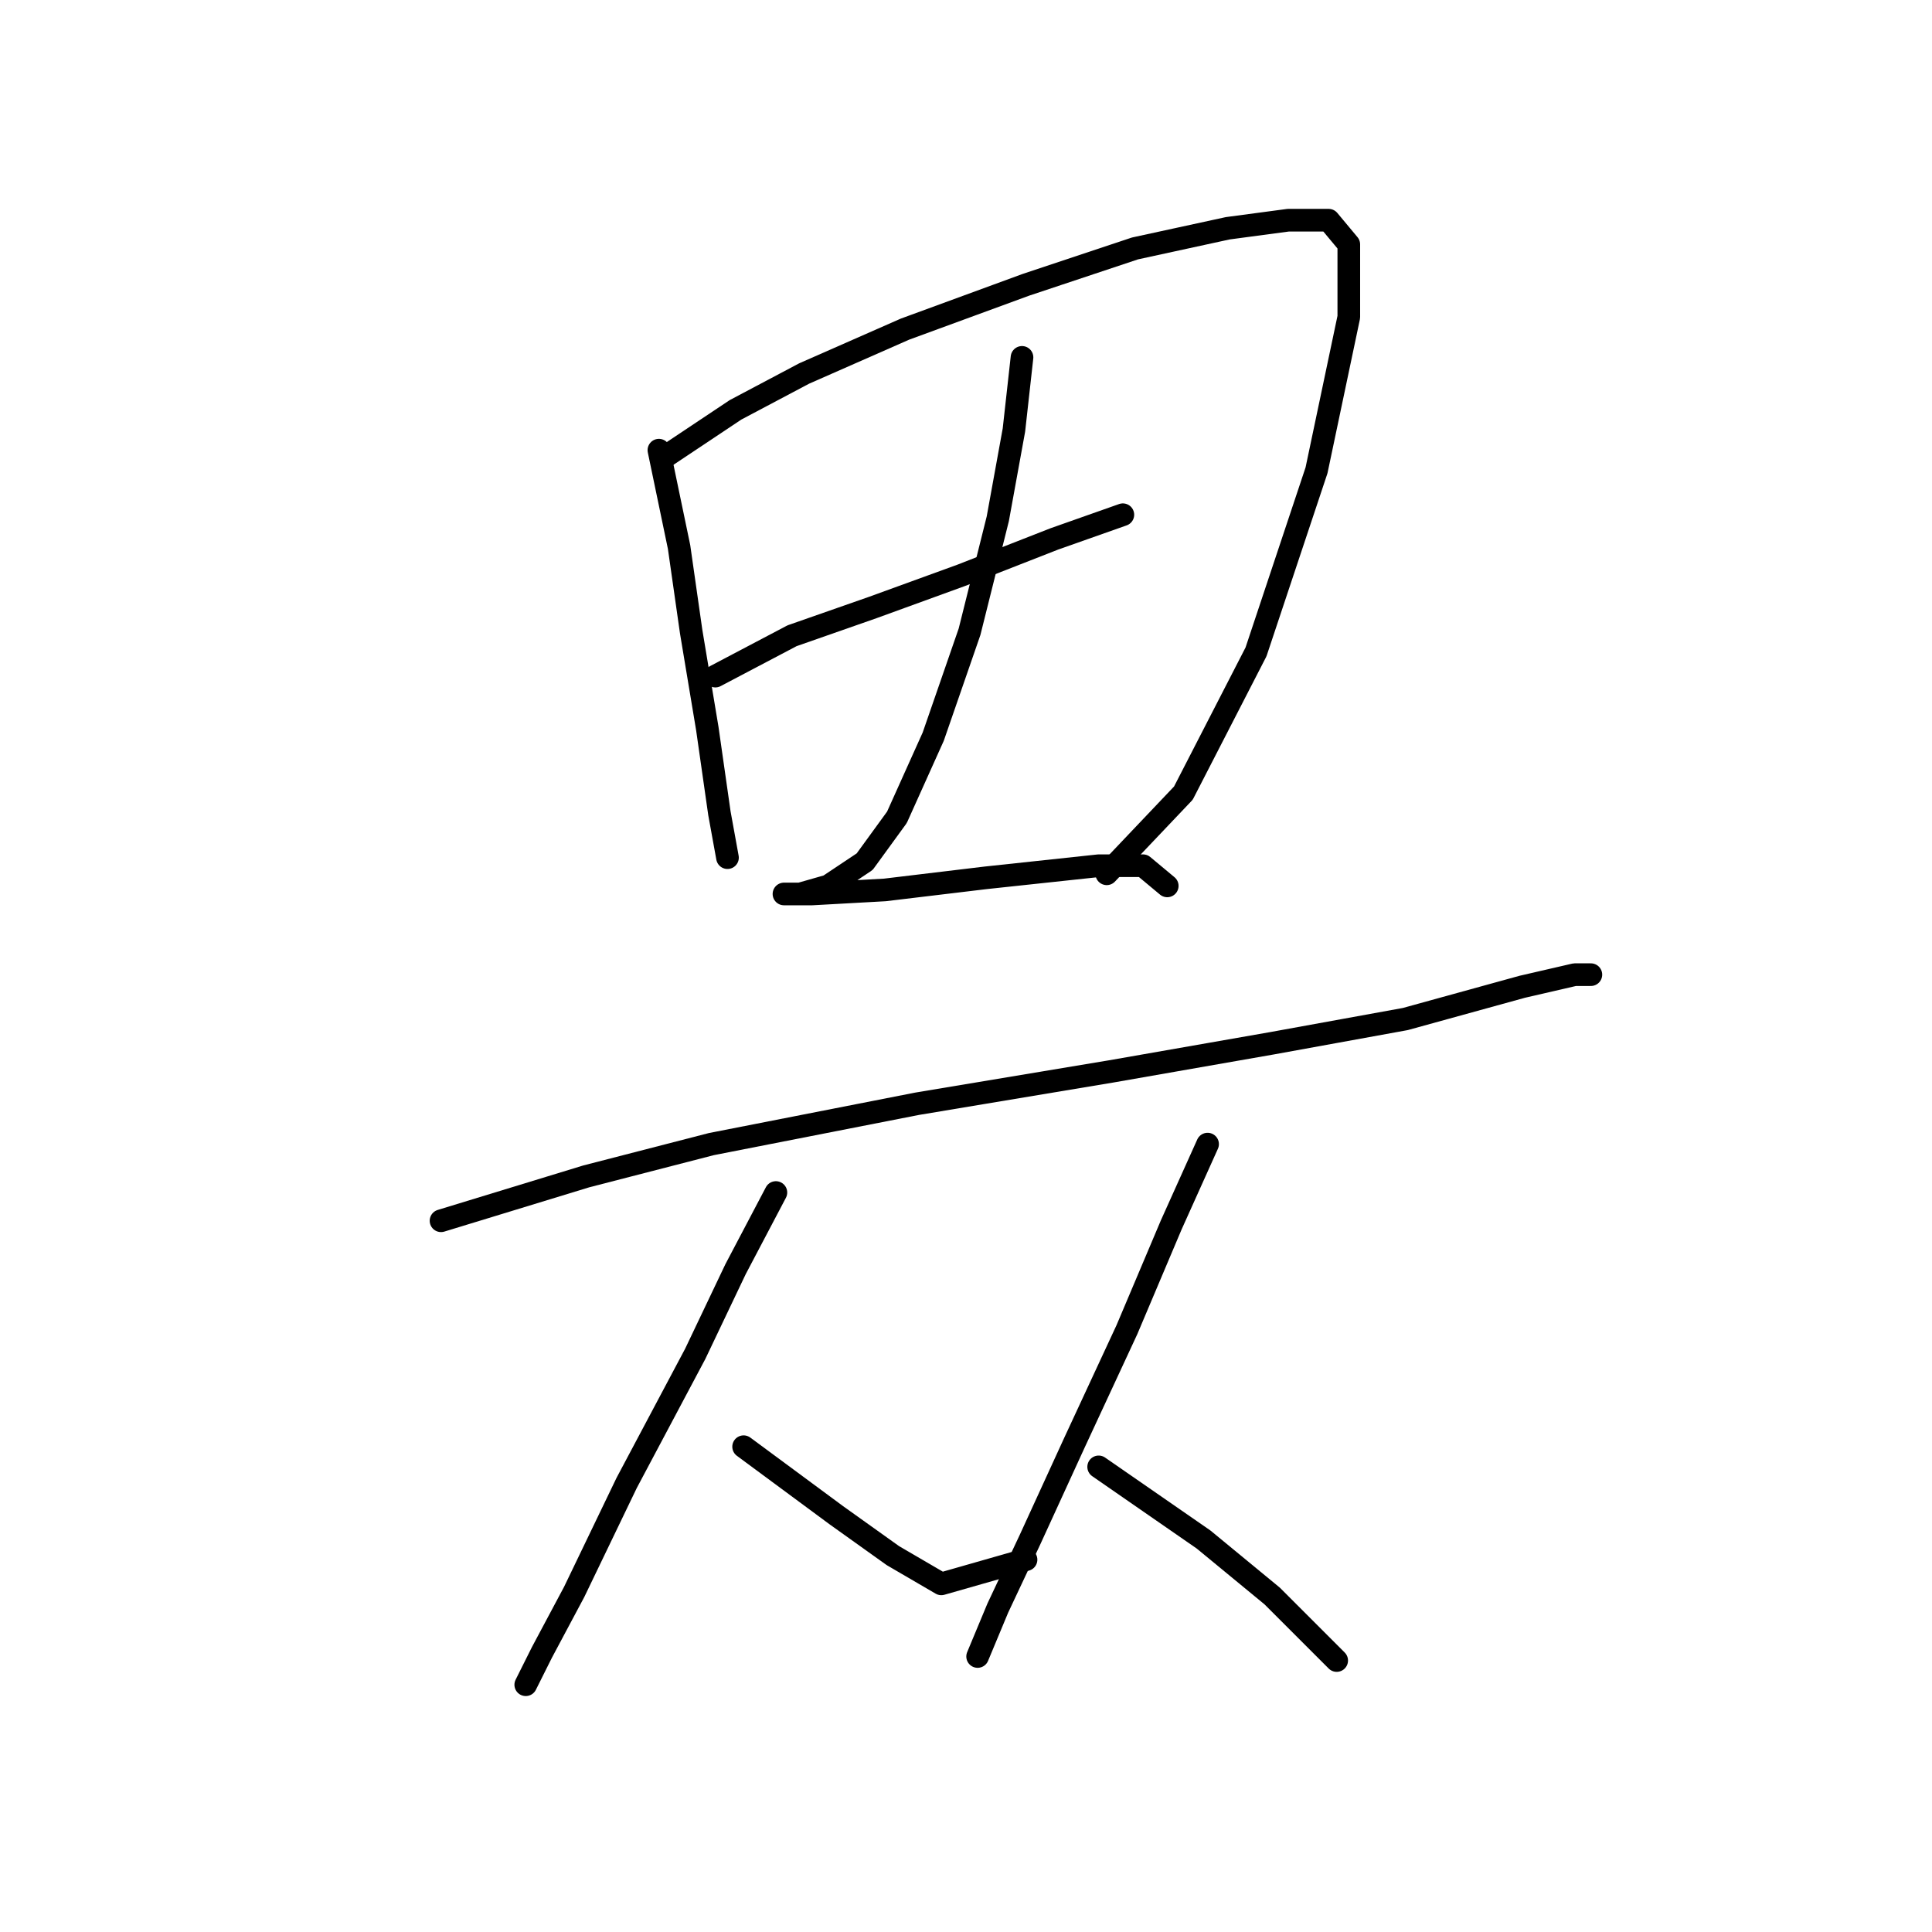 <?xml version="1.0" standalone="no"?>
    <svg width="256" height="256" xmlns="http://www.w3.org/2000/svg" version="1.1">
    <polyline stroke="black" stroke-width="3" stroke-linecap="round" fill="transparent" stroke-linejoin="round" points="87.307 59.649 89.98 72.48 91.584 83.706 93.722 96.537 95.326 107.763 96.395 113.644 96.395 113.644 " />
        <polyline stroke="black" stroke-width="3" stroke-linecap="round" fill="transparent" stroke-linejoin="round" points="87.841 60.719 97.464 54.303 106.552 49.492 119.917 43.611 135.955 37.731 150.389 32.92 162.685 30.247 170.704 29.177 176.05 29.177 178.723 32.385 178.723 42.008 174.446 62.322 166.427 86.379 156.804 105.09 146.647 115.782 146.647 115.782 " />
        <polyline stroke="black" stroke-width="3" stroke-linecap="round" fill="transparent" stroke-linejoin="round" points="94.791 89.587 104.948 84.241 115.64 80.499 127.402 76.222 139.697 71.411 148.785 68.203 148.785 68.203 " />
        <polyline stroke="black" stroke-width="3" stroke-linecap="round" fill="transparent" stroke-linejoin="round" points="135.421 47.354 134.351 56.976 132.213 68.738 128.471 83.706 123.659 97.606 118.848 108.298 114.571 114.178 109.76 117.386 106.018 118.455 103.879 118.455 103.879 118.455 107.621 118.455 117.244 117.921 130.609 116.317 145.578 114.713 151.458 114.713 154.666 117.386 154.666 117.386 " />
        <polyline stroke="black" stroke-width="3" stroke-linecap="round" fill="transparent" stroke-linejoin="round" points="58.438 161.758 77.684 155.877 94.257 151.6 121.521 146.254 147.182 141.977 168.566 138.235 186.207 135.028 201.711 130.751 208.66 129.147 210.799 129.147 210.799 129.147 " />
        <polyline stroke="black" stroke-width="3" stroke-linecap="round" fill="transparent" stroke-linejoin="round" points="102.81 158.015 97.464 168.173 92.118 179.399 83.03 196.506 76.08 210.941 71.803 218.96 69.665 223.236 69.665 223.236 69.665 223.236 " />
        <polyline stroke="black" stroke-width="3" stroke-linecap="round" fill="transparent" stroke-linejoin="round" points="98.533 191.695 110.829 200.783 118.313 206.129 124.729 209.871 135.955 206.664 135.955 206.664 " />
        <polyline stroke="black" stroke-width="3" stroke-linecap="round" fill="transparent" stroke-linejoin="round" points="160.012 151.6 155.201 162.292 149.32 176.192 142.37 191.16 136.49 203.991 132.213 213.079 129.54 219.494 129.54 219.494 " />
        <polyline stroke="black" stroke-width="3" stroke-linecap="round" fill="transparent" stroke-linejoin="round" points="145.578 194.368 159.477 203.991 168.566 211.475 177.119 220.029 177.119 220.029 " />
        </svg>